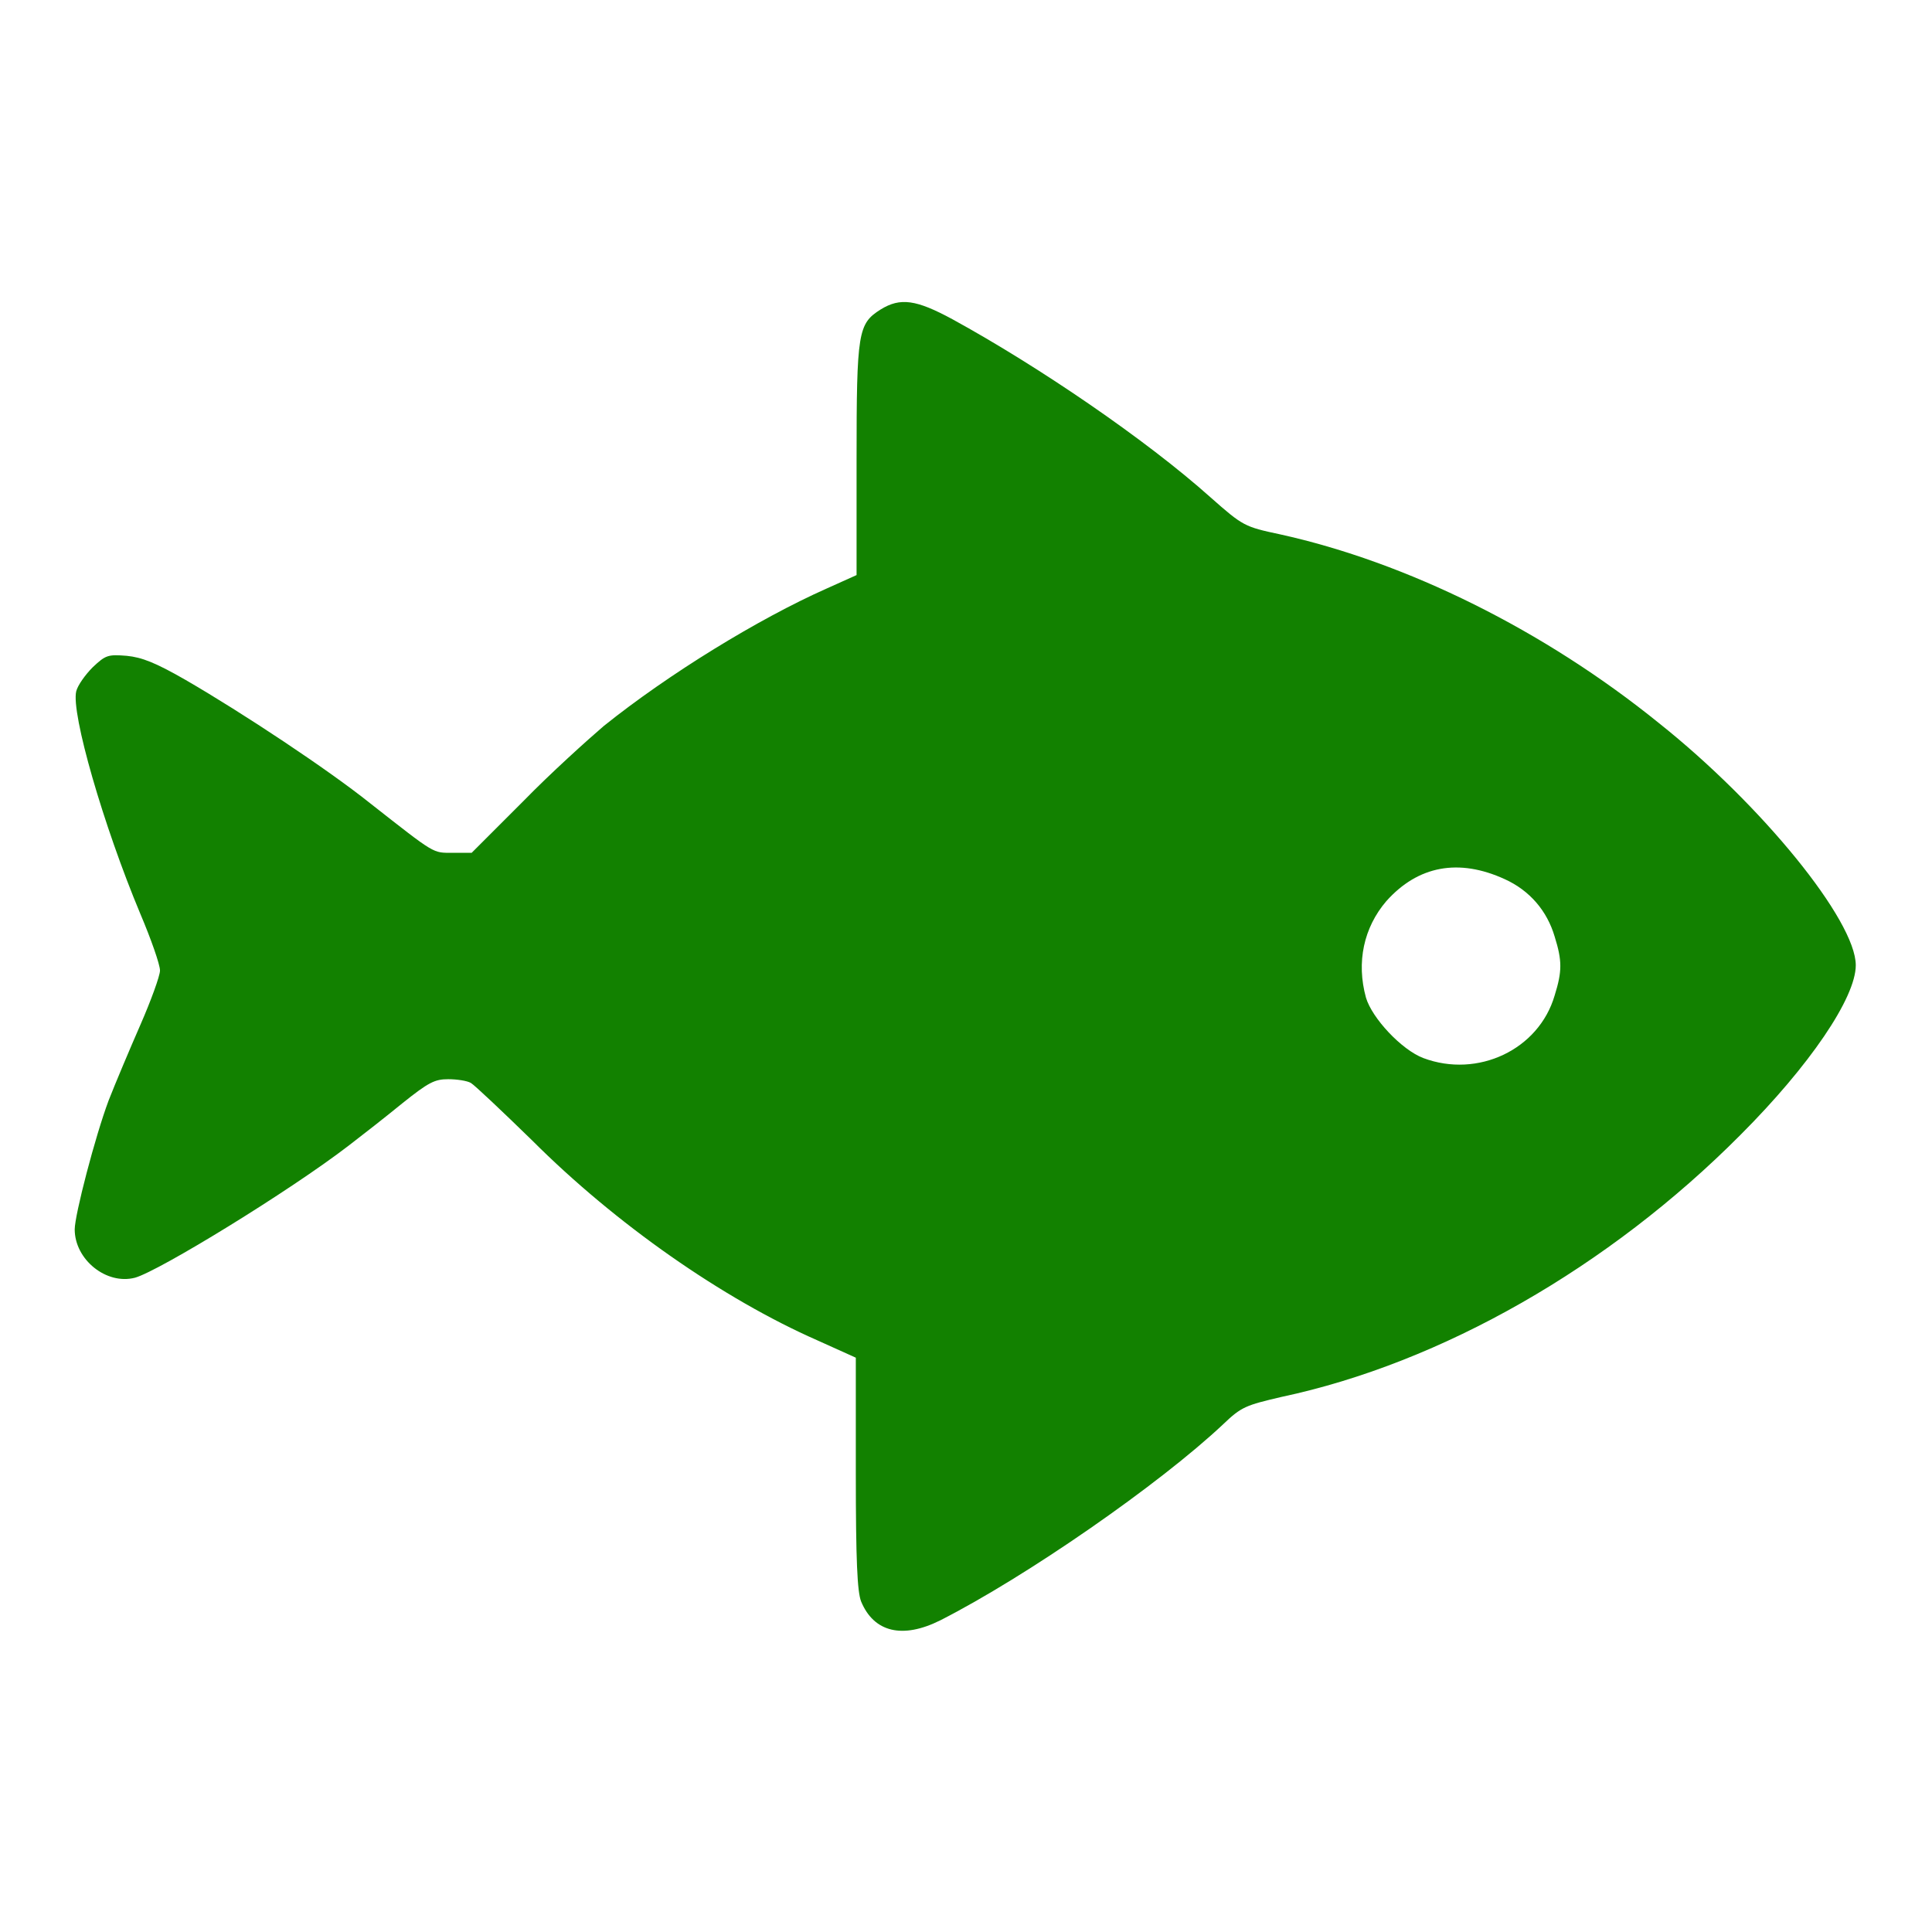 <svg version="1.1" xmlns="http://www.w3.org/2000/svg" xmlns:xlink="http://www.w3.org/1999/xlink" x="0px" y="0px" viewBox="0 0 256 256" enable-background="new 0 0 256 256" xml:space="preserve">
<g><g><g><path fill="#128100" d="M116.7,41c-3,1.9-3.2,2.9-3.2,19.9v15.3l-4,1.8c-9,4-20.9,11.3-29.5,18.2c-2.1,1.8-7,6.2-10.7,10l-6.8,6.8H60c-2.7,0-2.2,0.3-11-6.6c-5.5-4.4-16.8-11.9-24.4-16.3c-4-2.3-5.8-3-7.8-3.2c-2.5-0.2-2.8-0.1-4.5,1.5c-1,1-2,2.4-2.2,3.2c-0.7,2.9,3.6,17.8,8.5,29.5c1.4,3.3,2.6,6.7,2.6,7.5c0,0.7-1.2,4-2.6,7.2c-1.4,3.2-3.3,7.7-4.2,10c-1.8,4.8-4.5,15.2-4.5,17.1c0,4,4.2,7.4,8,6.4c3.2-0.9,20.5-11.5,28.3-17.5c1.7-1.3,4.9-3.8,7.1-5.6c3.5-2.8,4.3-3.2,6.1-3.2c1.1,0,2.5,0.2,3,0.5c0.5,0.3,4.1,3.7,8.1,7.6c11.1,11.1,25.3,21,37.8,26.5l5.1,2.3v15.3c0,11.7,0.2,15.7,0.7,17c1.7,4.1,5.5,5,10.5,2.5c11.4-5.8,29-18,37.5-26c2.4-2.3,3-2.5,7.7-3.6c21.2-4.5,43.4-17.2,60.8-34.7c9.2-9.2,15.3-18.2,15.3-22.5c0-5.9-12.4-21.2-26.1-32.1c-15.2-12.3-33.4-21.3-50.2-25c-4.7-1-4.9-1.1-9.2-4.9c-8.5-7.6-22.7-17.3-34.2-23.6C121.4,39.7,119.3,39.4,116.7,41z M199.4,116.5c3.3,1.5,5.6,4.2,6.6,7.6c1,3.2,1,4.6,0,7.8c-2.1,7.2-10.2,11-17.4,8.3c-2.9-1.1-6.8-5.3-7.6-8c-1.3-4.7-0.3-9.3,2.7-12.8C187.9,114.7,193.3,113.7,199.4,116.5z"/></g></g></g>
</svg>